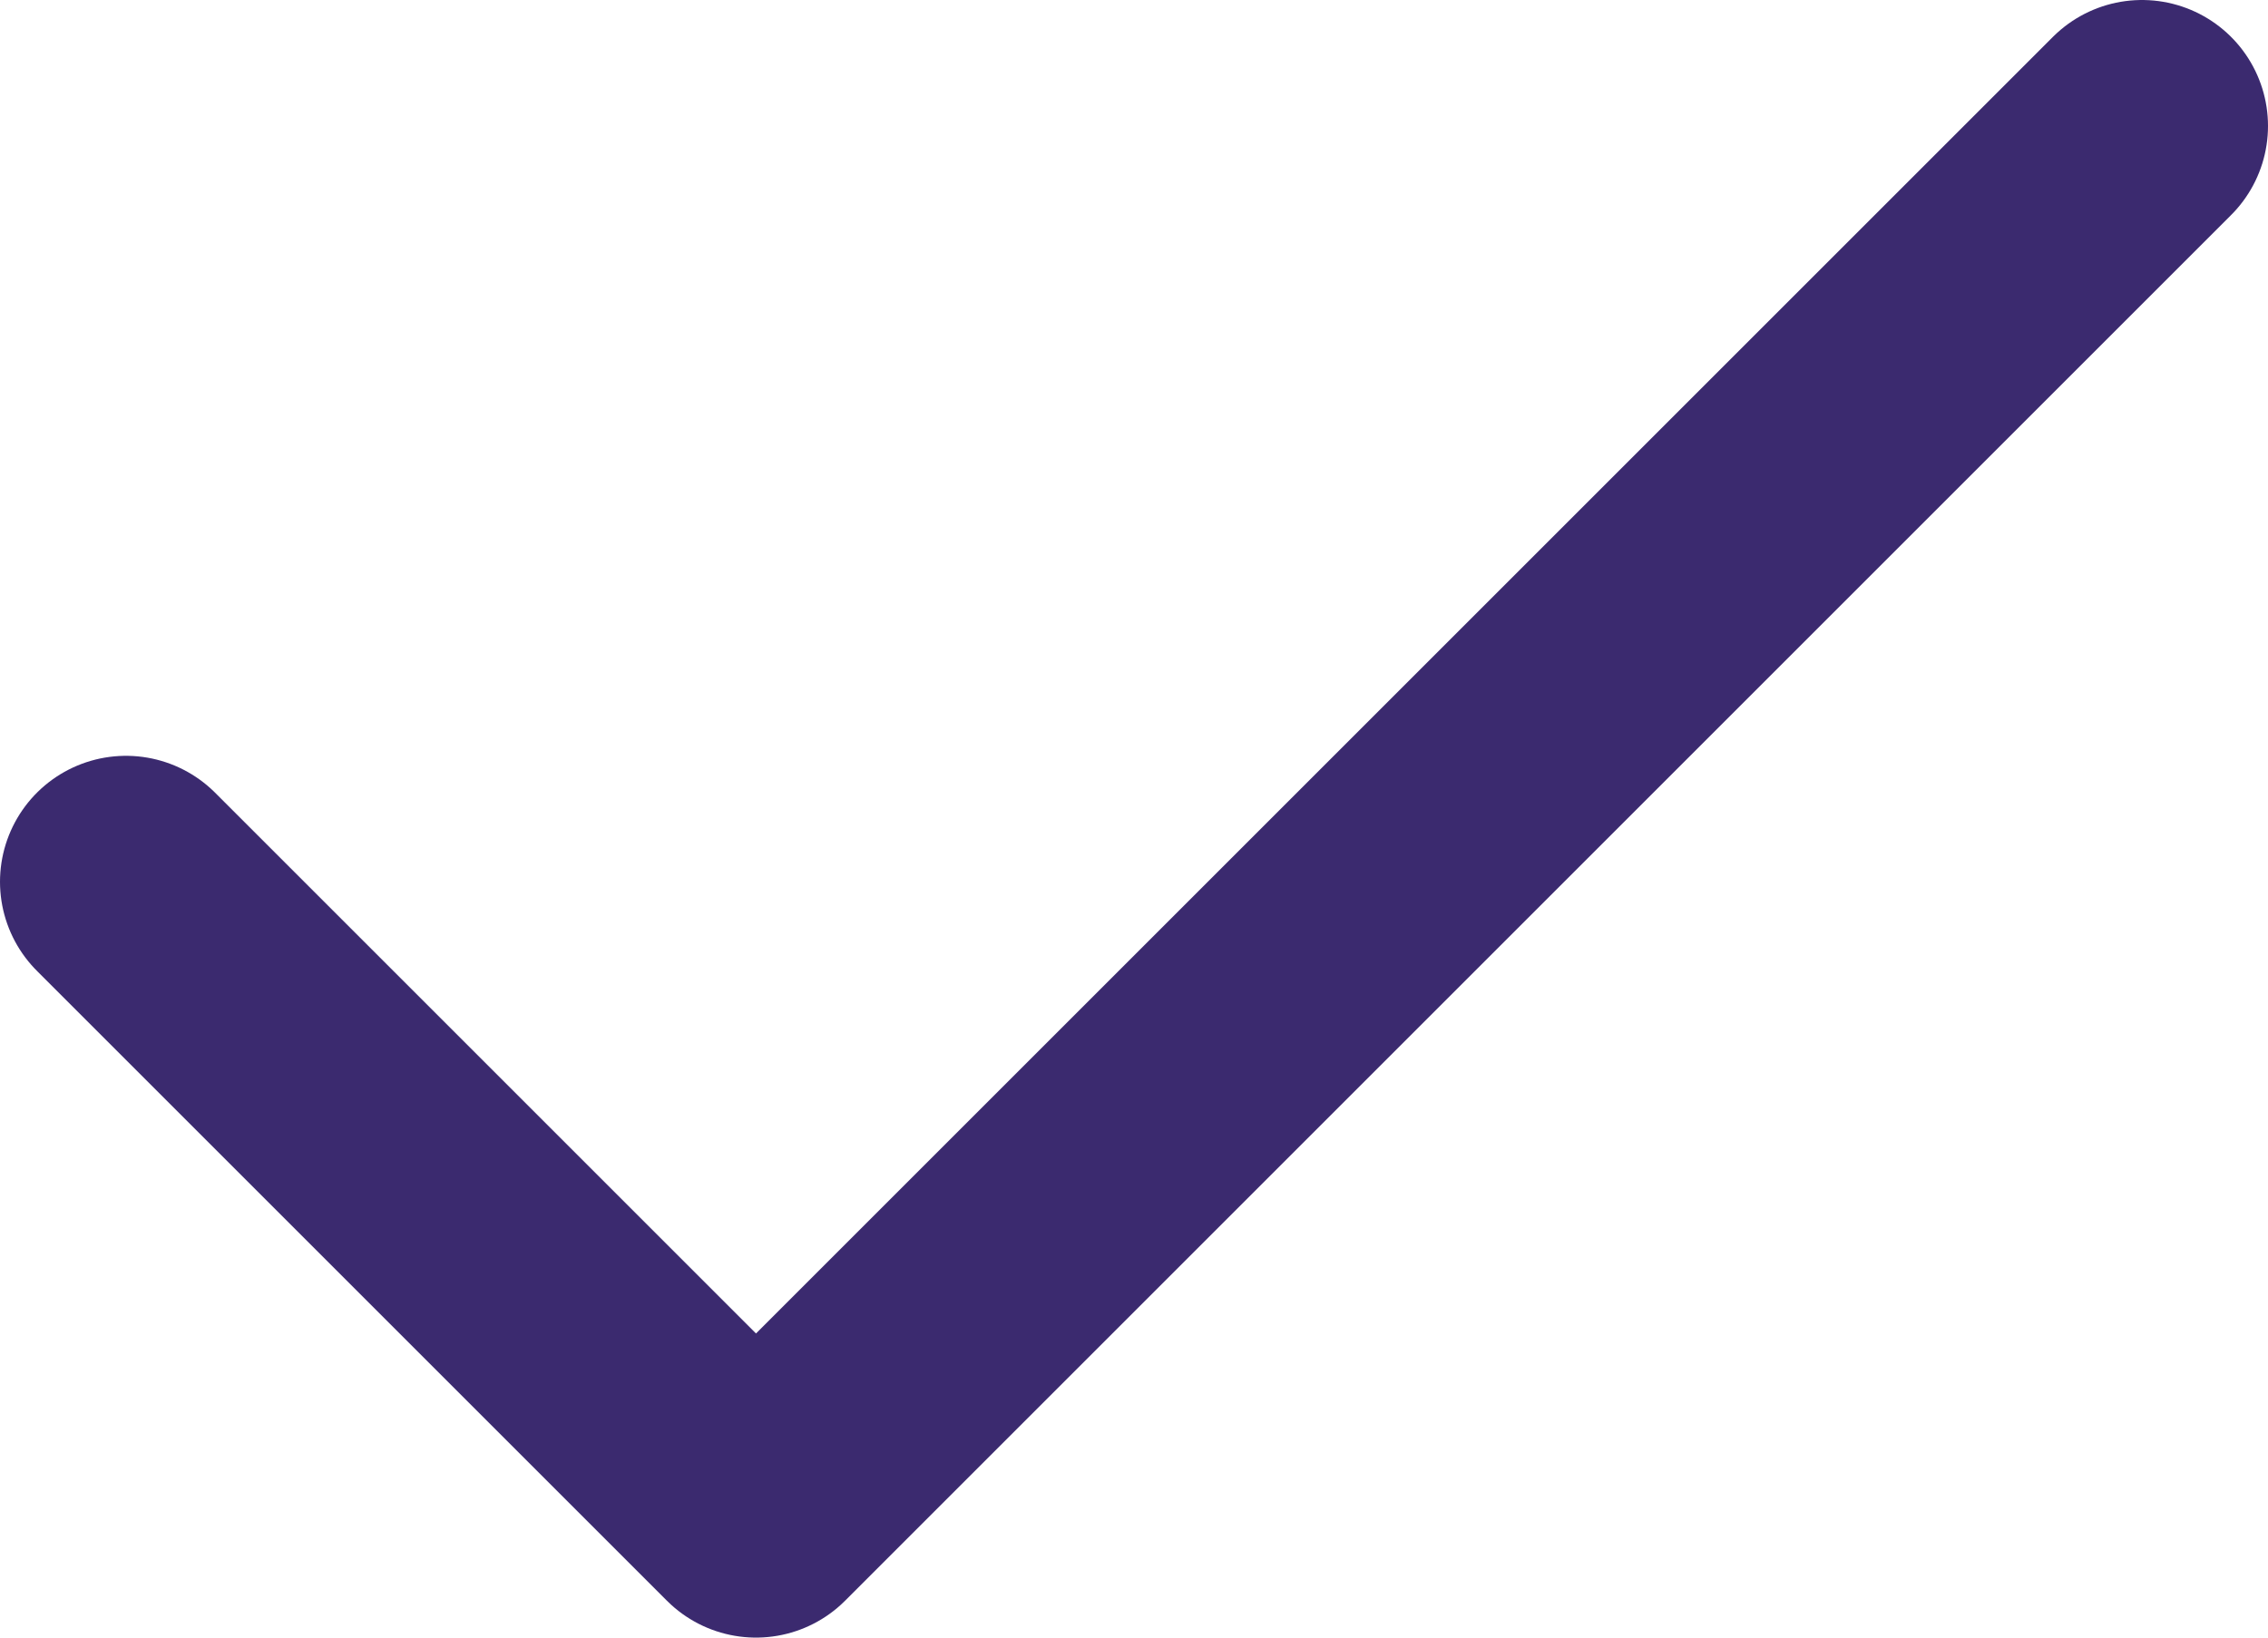 <svg width="18" height="13" viewBox="0 0 18 13" fill="none" xmlns="http://www.w3.org/2000/svg">
<path d="M17 1L6 12L1 7" stroke="#3B2A6F" stroke-width="2" stroke-linecap="round" stroke-linejoin="round"/>
</svg>
